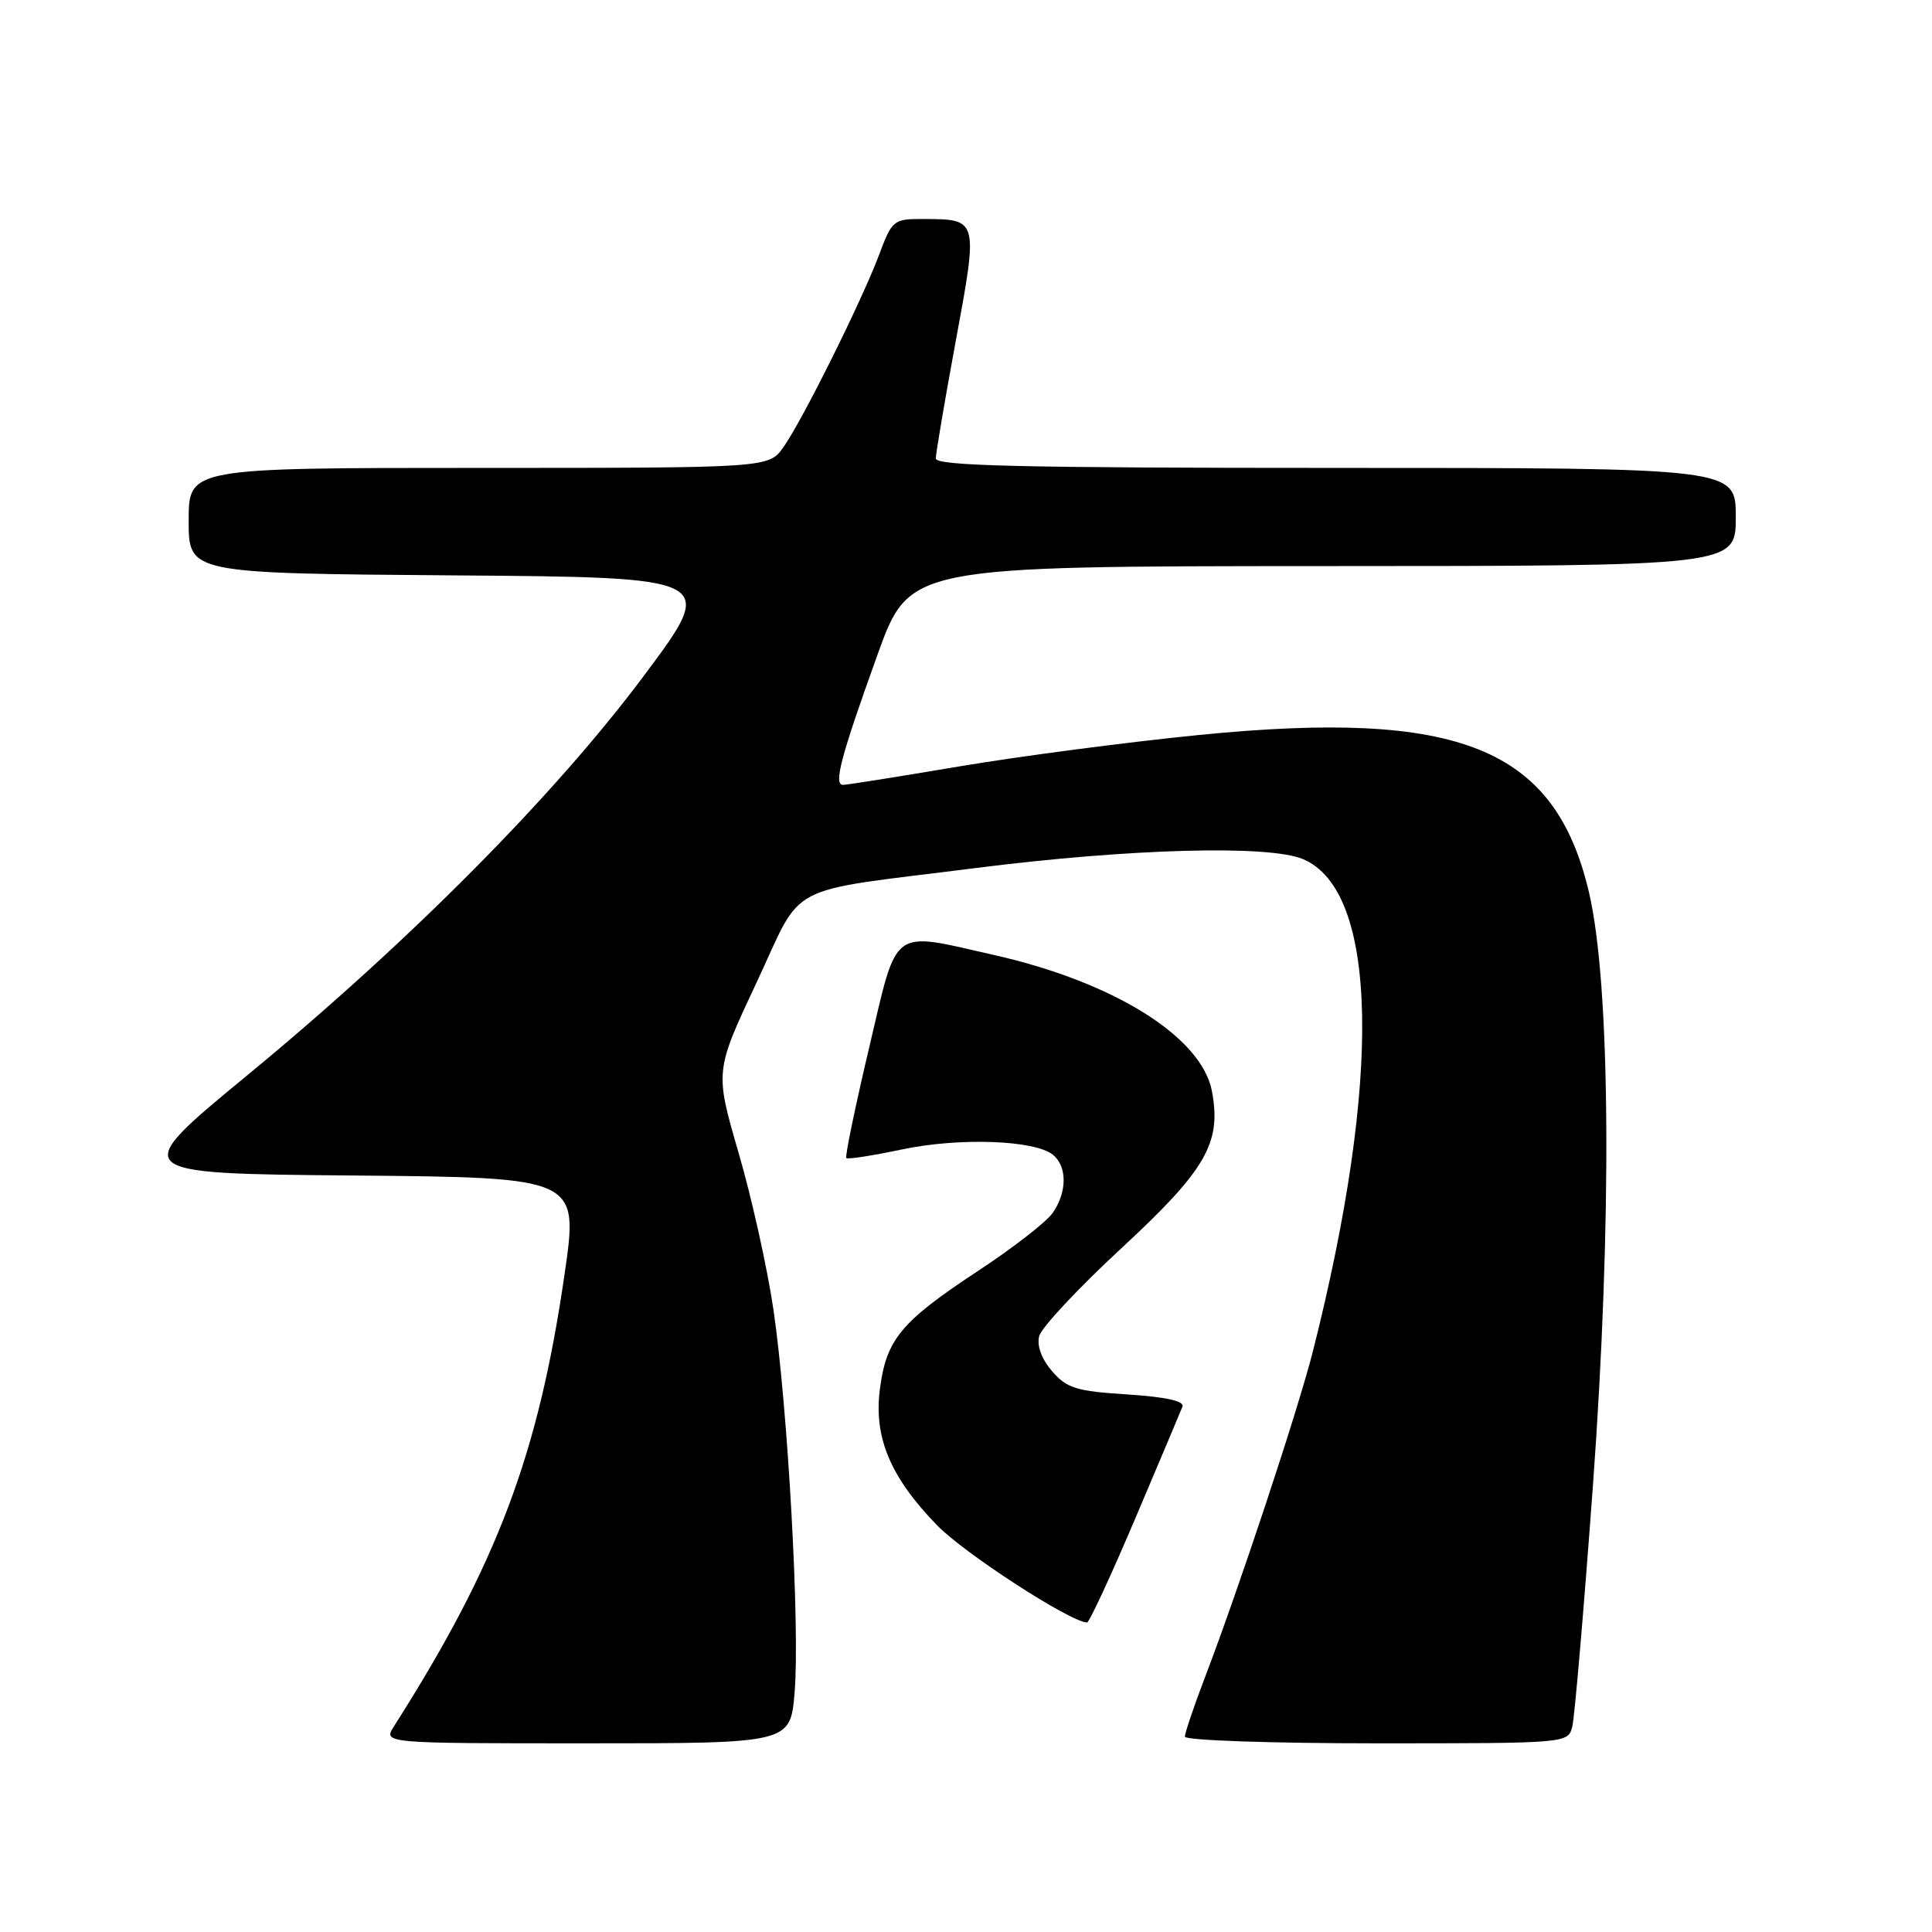 <?xml version="1.0" encoding="UTF-8" standalone="no"?>
<!DOCTYPE svg PUBLIC "-//W3C//DTD SVG 1.1//EN" "http://www.w3.org/Graphics/SVG/1.1/DTD/svg11.dtd" >
<svg xmlns="http://www.w3.org/2000/svg" xmlns:xlink="http://www.w3.org/1999/xlink" version="1.1" viewBox="0 0 256 256">
 <g >
 <path fill="currentColor"
d=" M 105.29 224.25 C 106.01 215.60 104.39 186.45 102.48 173.50 C 101.67 168.00 99.59 158.65 97.86 152.73 C 94.73 141.95 94.73 141.95 100.22 130.25 C 106.60 116.65 103.44 118.30 129.36 115.01 C 149.74 112.43 168.14 111.93 172.66 113.84 C 182.62 118.04 183.12 142.86 173.98 179.00 C 172.01 186.78 164.20 210.39 159.62 222.37 C 158.18 226.15 157.00 229.63 157.00 230.12 C 157.00 230.60 168.42 231.00 182.39 231.00 C 207.78 231.00 207.78 231.00 208.34 228.75 C 208.65 227.51 209.87 213.22 211.06 197.00 C 213.62 161.98 213.42 130.45 210.54 118.21 C 206.03 99.04 193.40 93.96 158.86 97.39 C 149.31 98.34 135.01 100.22 127.07 101.56 C 119.14 102.90 112.23 104.00 111.71 104.00 C 110.42 104.00 111.39 100.32 116.27 86.76 C 120.50 75.03 120.50 75.03 175.25 75.01 C 230.00 75.00 230.00 75.00 230.00 68.50 C 230.00 62.00 230.00 62.00 177.00 62.00 C 135.27 62.00 124.00 61.73 124.00 60.75 C 124.00 60.06 125.19 53.04 126.65 45.15 C 129.63 29.02 129.64 29.04 122.39 29.02 C 118.39 29.00 118.22 29.14 116.49 33.75 C 114.19 39.88 106.32 55.70 103.81 59.25 C 101.86 62.00 101.86 62.00 63.43 62.00 C 25.00 62.00 25.00 62.00 25.00 68.99 C 25.00 75.97 25.00 75.97 60.02 76.24 C 95.05 76.50 95.05 76.50 85.35 89.50 C 73.48 105.41 54.25 124.78 32.73 142.51 C 16.97 155.50 16.97 155.50 46.82 155.76 C 76.66 156.03 76.66 156.03 74.82 168.76 C 71.35 192.75 65.88 207.25 52.20 228.75 C 50.77 231.00 50.77 231.00 77.75 231.00 C 104.73 231.00 104.73 231.00 105.29 224.25 Z  M 150.41 201.25 C 153.62 193.69 156.44 187.00 156.68 186.39 C 156.96 185.65 154.49 185.10 149.37 184.77 C 142.60 184.34 141.35 183.95 139.40 181.68 C 138.00 180.05 137.37 178.31 137.70 177.03 C 138.00 175.90 142.91 170.65 148.62 165.37 C 159.82 155.00 161.87 151.44 160.59 144.60 C 159.24 137.42 147.66 130.16 131.83 126.57 C 117.87 123.41 119.00 122.58 115.17 138.81 C 113.31 146.68 111.95 153.27 112.14 153.45 C 112.34 153.64 115.65 153.12 119.50 152.31 C 127.11 150.70 137.16 151.06 139.54 153.03 C 141.43 154.60 141.40 157.98 139.48 160.73 C 138.64 161.93 134.18 165.39 129.57 168.42 C 119.40 175.12 117.46 177.45 116.60 183.99 C 115.74 190.44 117.96 195.73 124.19 202.13 C 127.83 205.87 141.82 214.93 144.04 214.99 C 144.33 214.99 147.20 208.81 150.41 201.25 Z "/>
</g>
</svg>